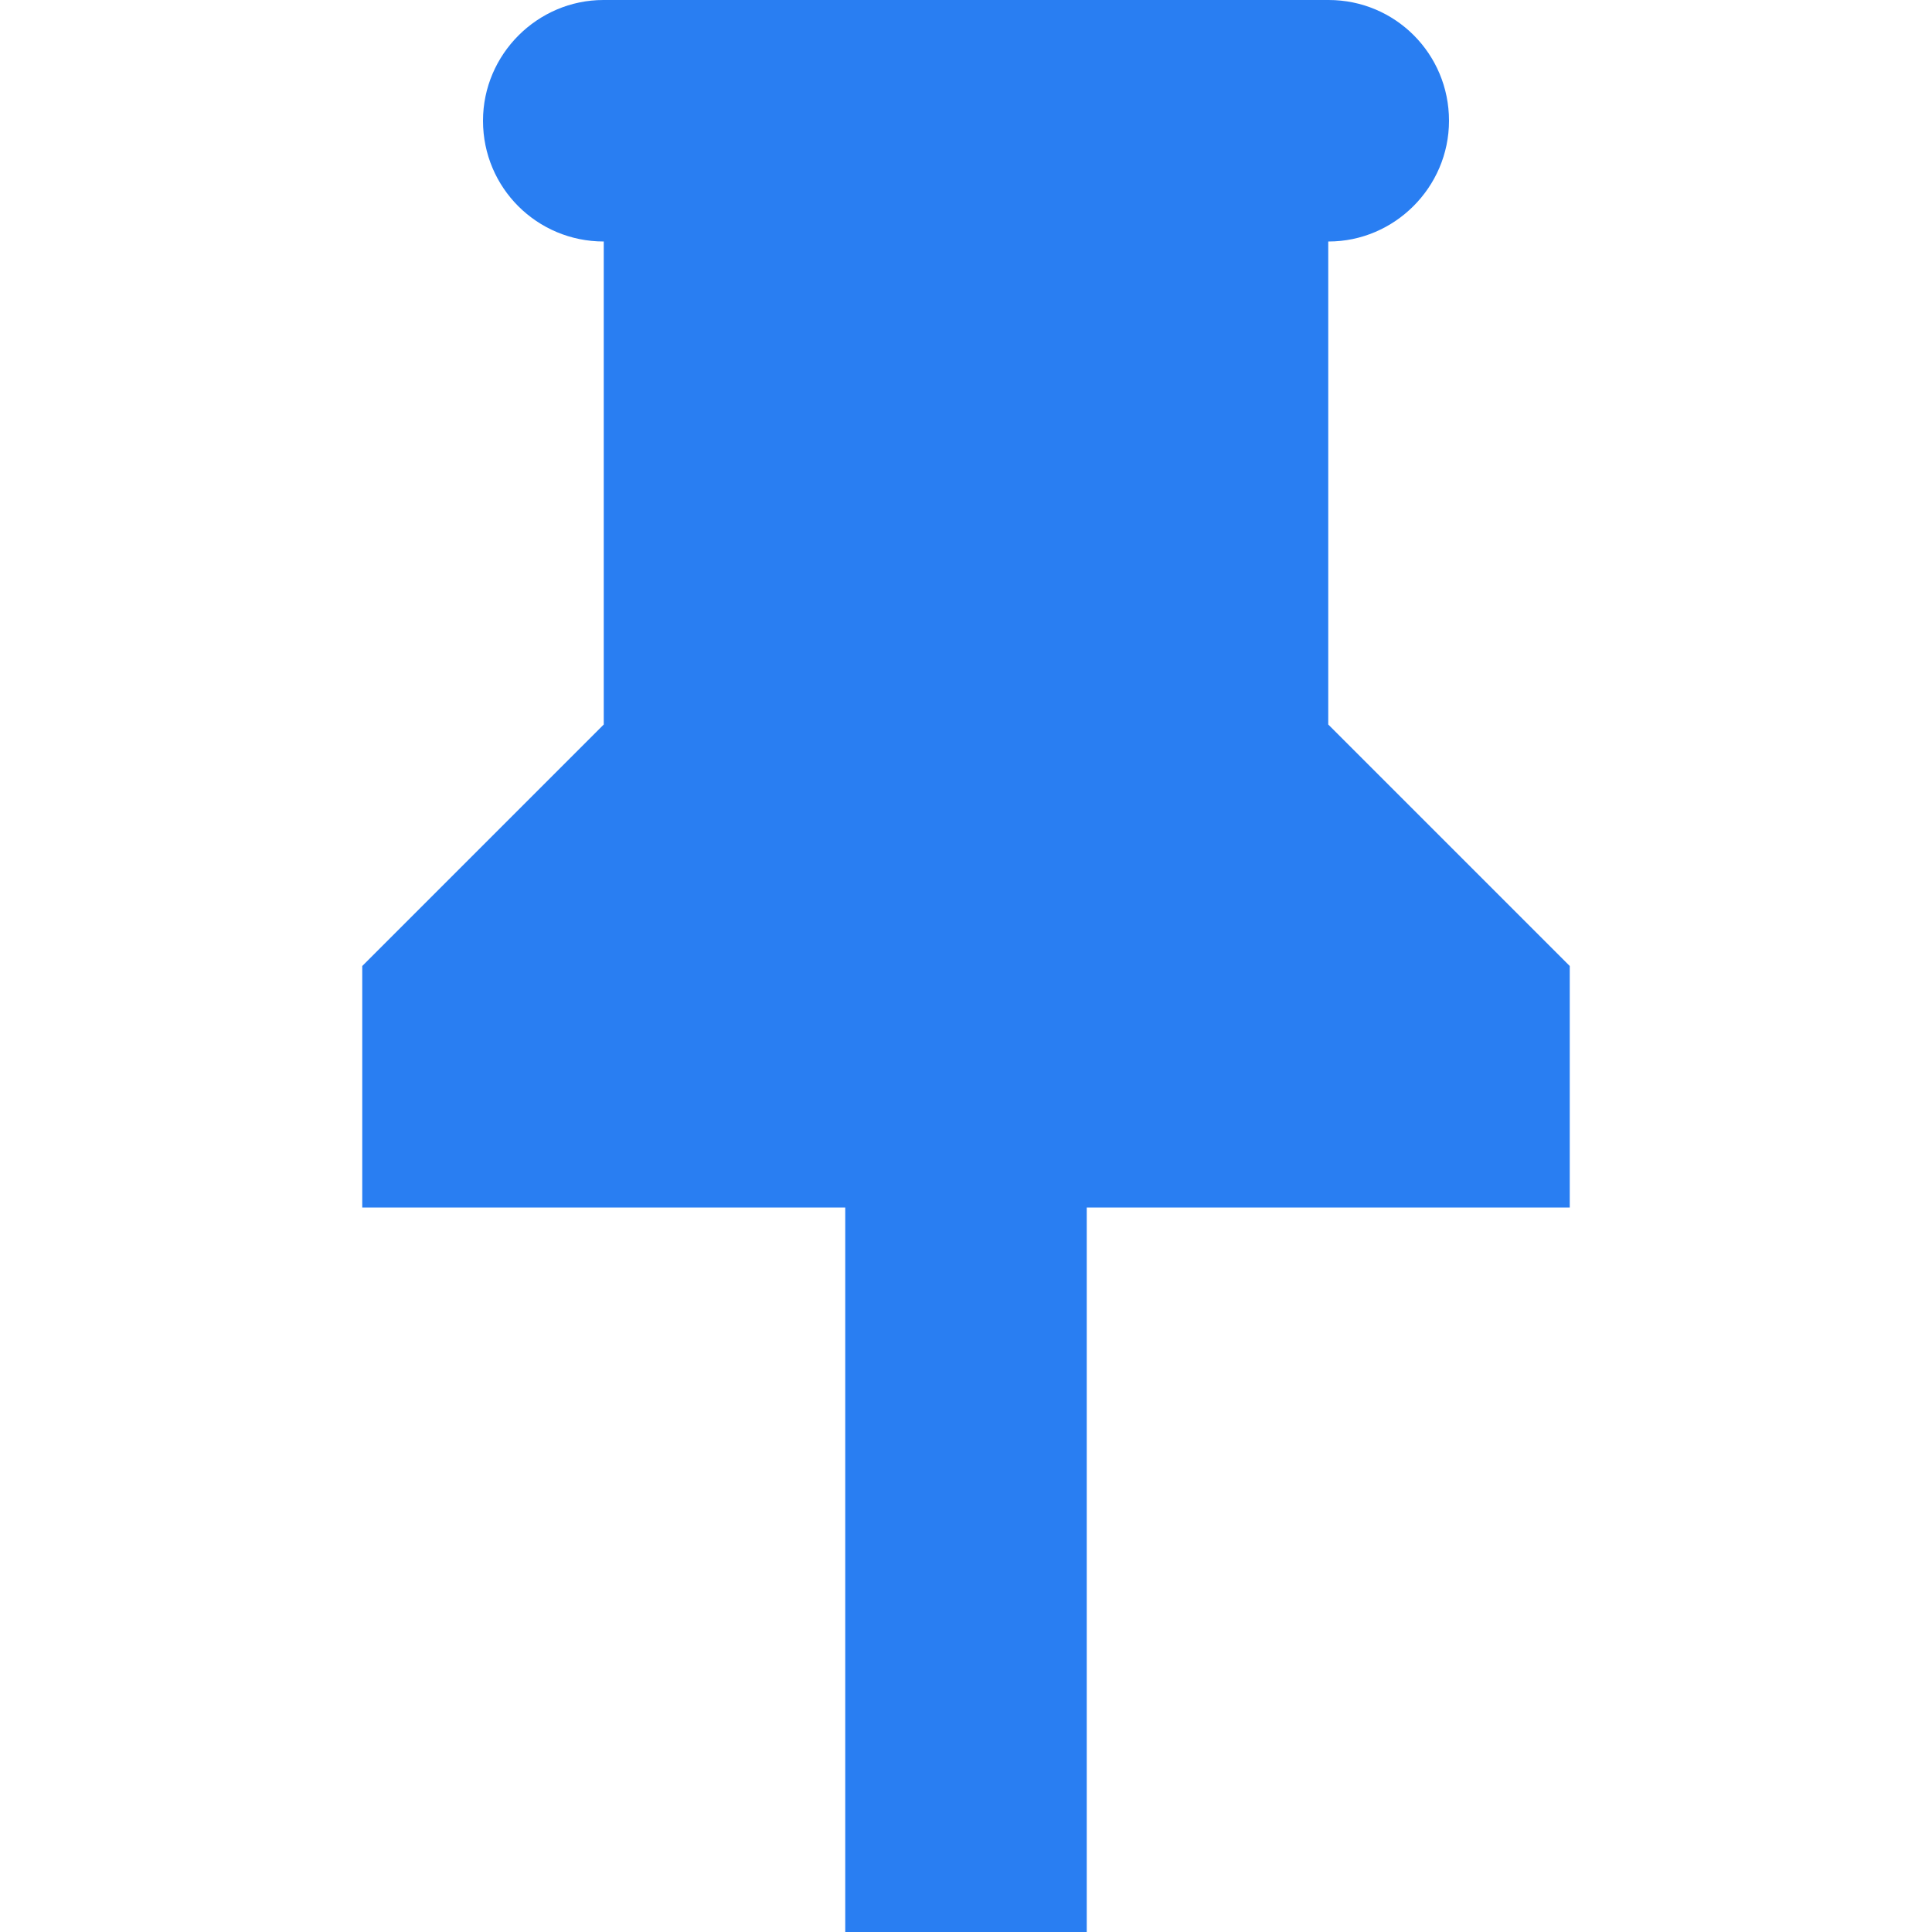 <svg xmlns="http://www.w3.org/2000/svg" viewBox="0 0 16 16"><path fill="#297EF2" d="M4 1c0-.552.453-1 .997-1h6.006c.55 0 .997.444.997 1 0 .552-.453 1-.997 1H11v4l2 2v2H9v6H7v-6H3V8l2-2V2c-.552 0-1-.444-1-1z" fill-rule="evenodd"/></svg>